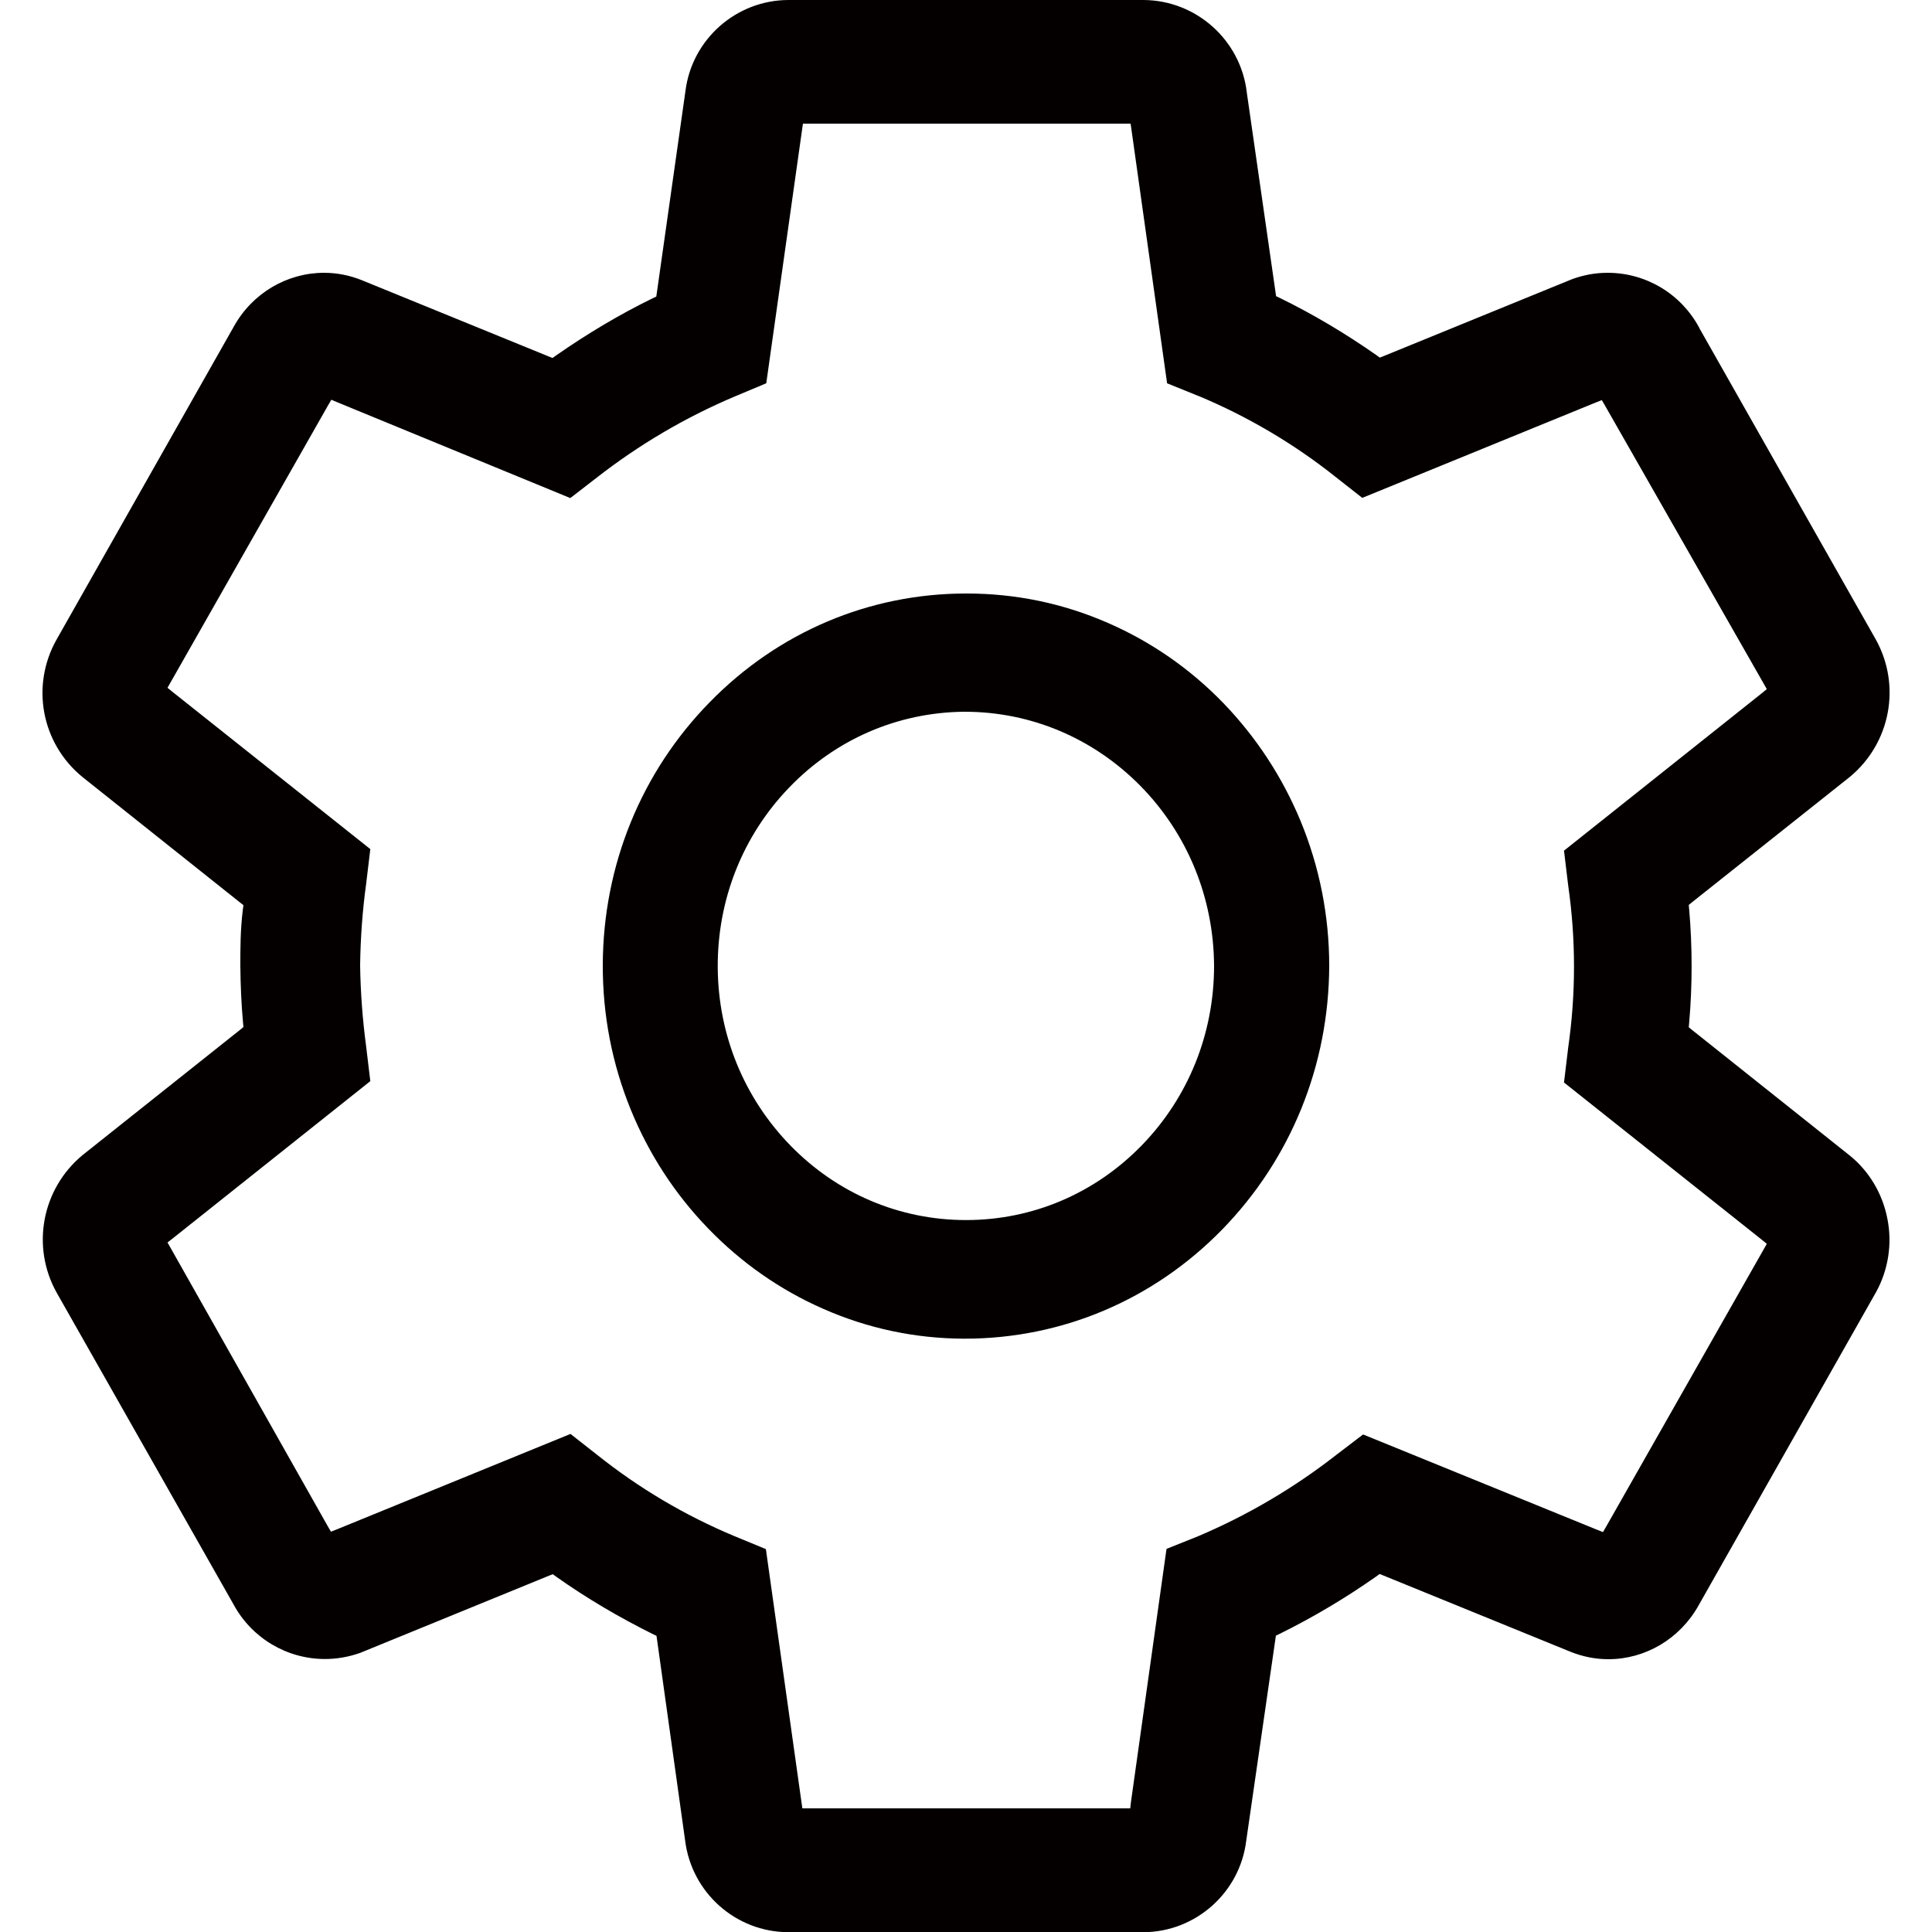 <?xml version="1.0" encoding="utf-8"?>
<!-- Generator: Adobe Illustrator 22.0.0, SVG Export Plug-In . SVG Version: 6.00 Build 0)  -->
<svg version="1.1" id="图层_1" xmlns="http://www.w3.org/2000/svg" xmlns:xlink="http://www.w3.org/1999/xlink" x="0px" y="0px"
	 viewBox="0 0 1000 1000" style="enable-background:new 0 0 1000 1000;" xml:space="preserve">
<style type="text/css">
	.st0{fill:#040000;}
</style>
<path class="st0" d="M957.3,598l-81.5-64.9l-1.7-1.4l0.2-2.2c1.7-19.5,1.7-39.4,0-58.9l-0.2-2.2l1.7-1.4l81.7-64.9
	c21.1-17.5,26.7-47.4,13.3-71.3l-91.3-161.1l0-0.1l0,0c-9.4-17.5-27.5-28.4-47.4-28.4c-6.3,0-12.4,1.1-18.4,3.3l-97.5,39.8l-2,0.8
	l-1.8-1.3c-16-11.2-32.8-21.2-50-29.6l-1.9-0.9l-0.3-2.1L645.3,47.6l0,0l0-0.1C642,20.6,619.1,0.2,592,0h0h0H408.2
	c-27,0-50,20.2-53.4,47v0l0,0l-14.8,104.4l-0.3,2.1l-1.9,0.9c-17,8.3-33.8,18.3-50,29.6l-1.8,1.3l-2-0.8L187.2,145
	c-6.2-2.5-12.8-3.8-19.5-3.8c-19.2,0-37.1,10.6-46.6,27.7L29.3,331c-13.5,23.9-7.9,53.8,13.4,71.2l81.5,64.9l1.8,1.4l-0.3,2.3
	c-1.3,10.4-1.3,19.9-1.3,29.2c0.1,9.8,0.5,19.6,1.4,29.4l0.2,2.2l-1.7,1.4l-81.6,64.9c-21.1,17.5-26.7,47.5-13.3,71.3l91.4,161.1
	l0,0l0,0c9.4,17.5,27.6,28.4,47.4,28.4c6.2,0,12.4-1.1,18.3-3.2l97.6-39.9l2-0.8l1.8,1.3c15.8,11.2,32.7,21.1,50,29.7l1.9,0.9
	l0.3,2.1l14.5,103.7l0,0c3.3,27.1,26.2,47.5,53.4,47.6h183.8c26.9-0.1,49.8-20.3,53.2-47l-0.5-0.1c0,0,0,0,0,0l0.5,0.1l15.1-104.4
	l0.3-2.1l1.9-0.9c17.4-8.6,34.2-18.6,50-29.7l1.8-1.3l2,0.8L813,855c6.3,2.5,12.8,3.8,19.5,3.8c19.2,0,37-10.6,46.6-27.7l92-162.4
	c6.3-11.5,8.4-25,5.8-37.9C974.4,617.8,967.4,606.1,957.3,598z M604.3,801.5l-0.5,0.2l-0.1,0.6l-18.3,130.3L585,936h-3.5H418.8h-3.5
	l-0.5-3.5l-18.3-130.1l-0.1-0.6l-0.5-0.2l-16-6.6c-25.3-10.6-49-24.6-70.6-41.8l-13.5-10.6l-0.5-0.4l-0.5,0.2l-120.2,49.1l-3.3,1.3
	l-1.8-3.1L88.4,646.1l-1.7-3l2.7-2.1l101.9-81.1l0.4-0.3l-0.1-0.6l-2.1-17.5c-1.8-13.5-2.9-27.6-3.1-41.9v-0.1v-0.1
	c0.2-13.9,1.2-28,3.1-41.8l2.1-17.5l0.1-0.6l-0.4-0.3L89.4,358.2l-2.7-2.2l1.7-3l81.3-143l1.8-3.1l3.3,1.4l119.9,49.3l0.5,0.2
	l0.5-0.4l13.2-10.2c21.8-17,45.7-31.1,71.2-41.9l16-6.7l0.5-0.2l0.1-0.6l18.4-130.3l0.5-3.5h3.5h162.6h3.5l0.5,3.5l18.3,130.3
	l0.1,0.6l0.5,0.2l15.8,6.4h0l0.1,0c25.3,10.6,49.1,24.6,70.6,41.7l13.5,10.6l0.5,0.4l0.5-0.2l120.2-49.1l3.3-1.3l1.8,3.1l81.9,143.5
	l1.7,3l-2.7,2.2l-101.9,81.1l-0.4,0.3l0.1,0.6l2.1,17.5c4,27.8,4,56,0,83.8l-2.1,17.5l-0.1,0.6l0.4,0.3l101.9,81l2.7,2.2l-1.7,3
	l-81.3,143.1l-1.8,3.1l-3.3-1.3l-120.3-49l-0.5-0.2l-0.5,0.3l-13.5,10.3c-21.8,17-45.7,31.1-71.1,41.9L604.3,801.5z"/>
<path class="st0" d="M573.4,322.4c-23.1-10.1-47.7-15.2-73-15.2h-0.4c-50,0-97.1,19.9-132.6,56.2c-35.5,36.2-55.2,84.5-55.4,135.9
	c-0.1,26,4.8,51.3,14.5,75.1c9.4,23,22.8,43.6,40,61.4c17.2,17.8,37.2,31.8,59.5,41.6c23.1,10.2,47.6,15.4,73,15.5h0.3
	c50.3,0,97.6-20,133.2-56.4C668.1,600,687.8,551.6,688,500c0-26-5-51.2-14.8-75c-9.5-22.9-23-43.5-40.2-61.3
	C615.8,346,595.7,332.1,573.4,322.4z M591,592.8c-24.2,24.9-56.4,38.6-90.6,38.7H500c-34.2,0-66.4-13.6-90.6-38.3
	c-24.2-24.7-37.7-57.5-37.9-92.5c-0.2-35,12.9-68.1,36.9-93c24-25,56.1-38.9,90.4-39.3l0.5,0c34.4,0,66.7,13.7,91.1,38.5
	c24.3,24.8,37.8,57.8,38,93C628.4,535,615.1,568,591,592.8z"/>
</svg>
